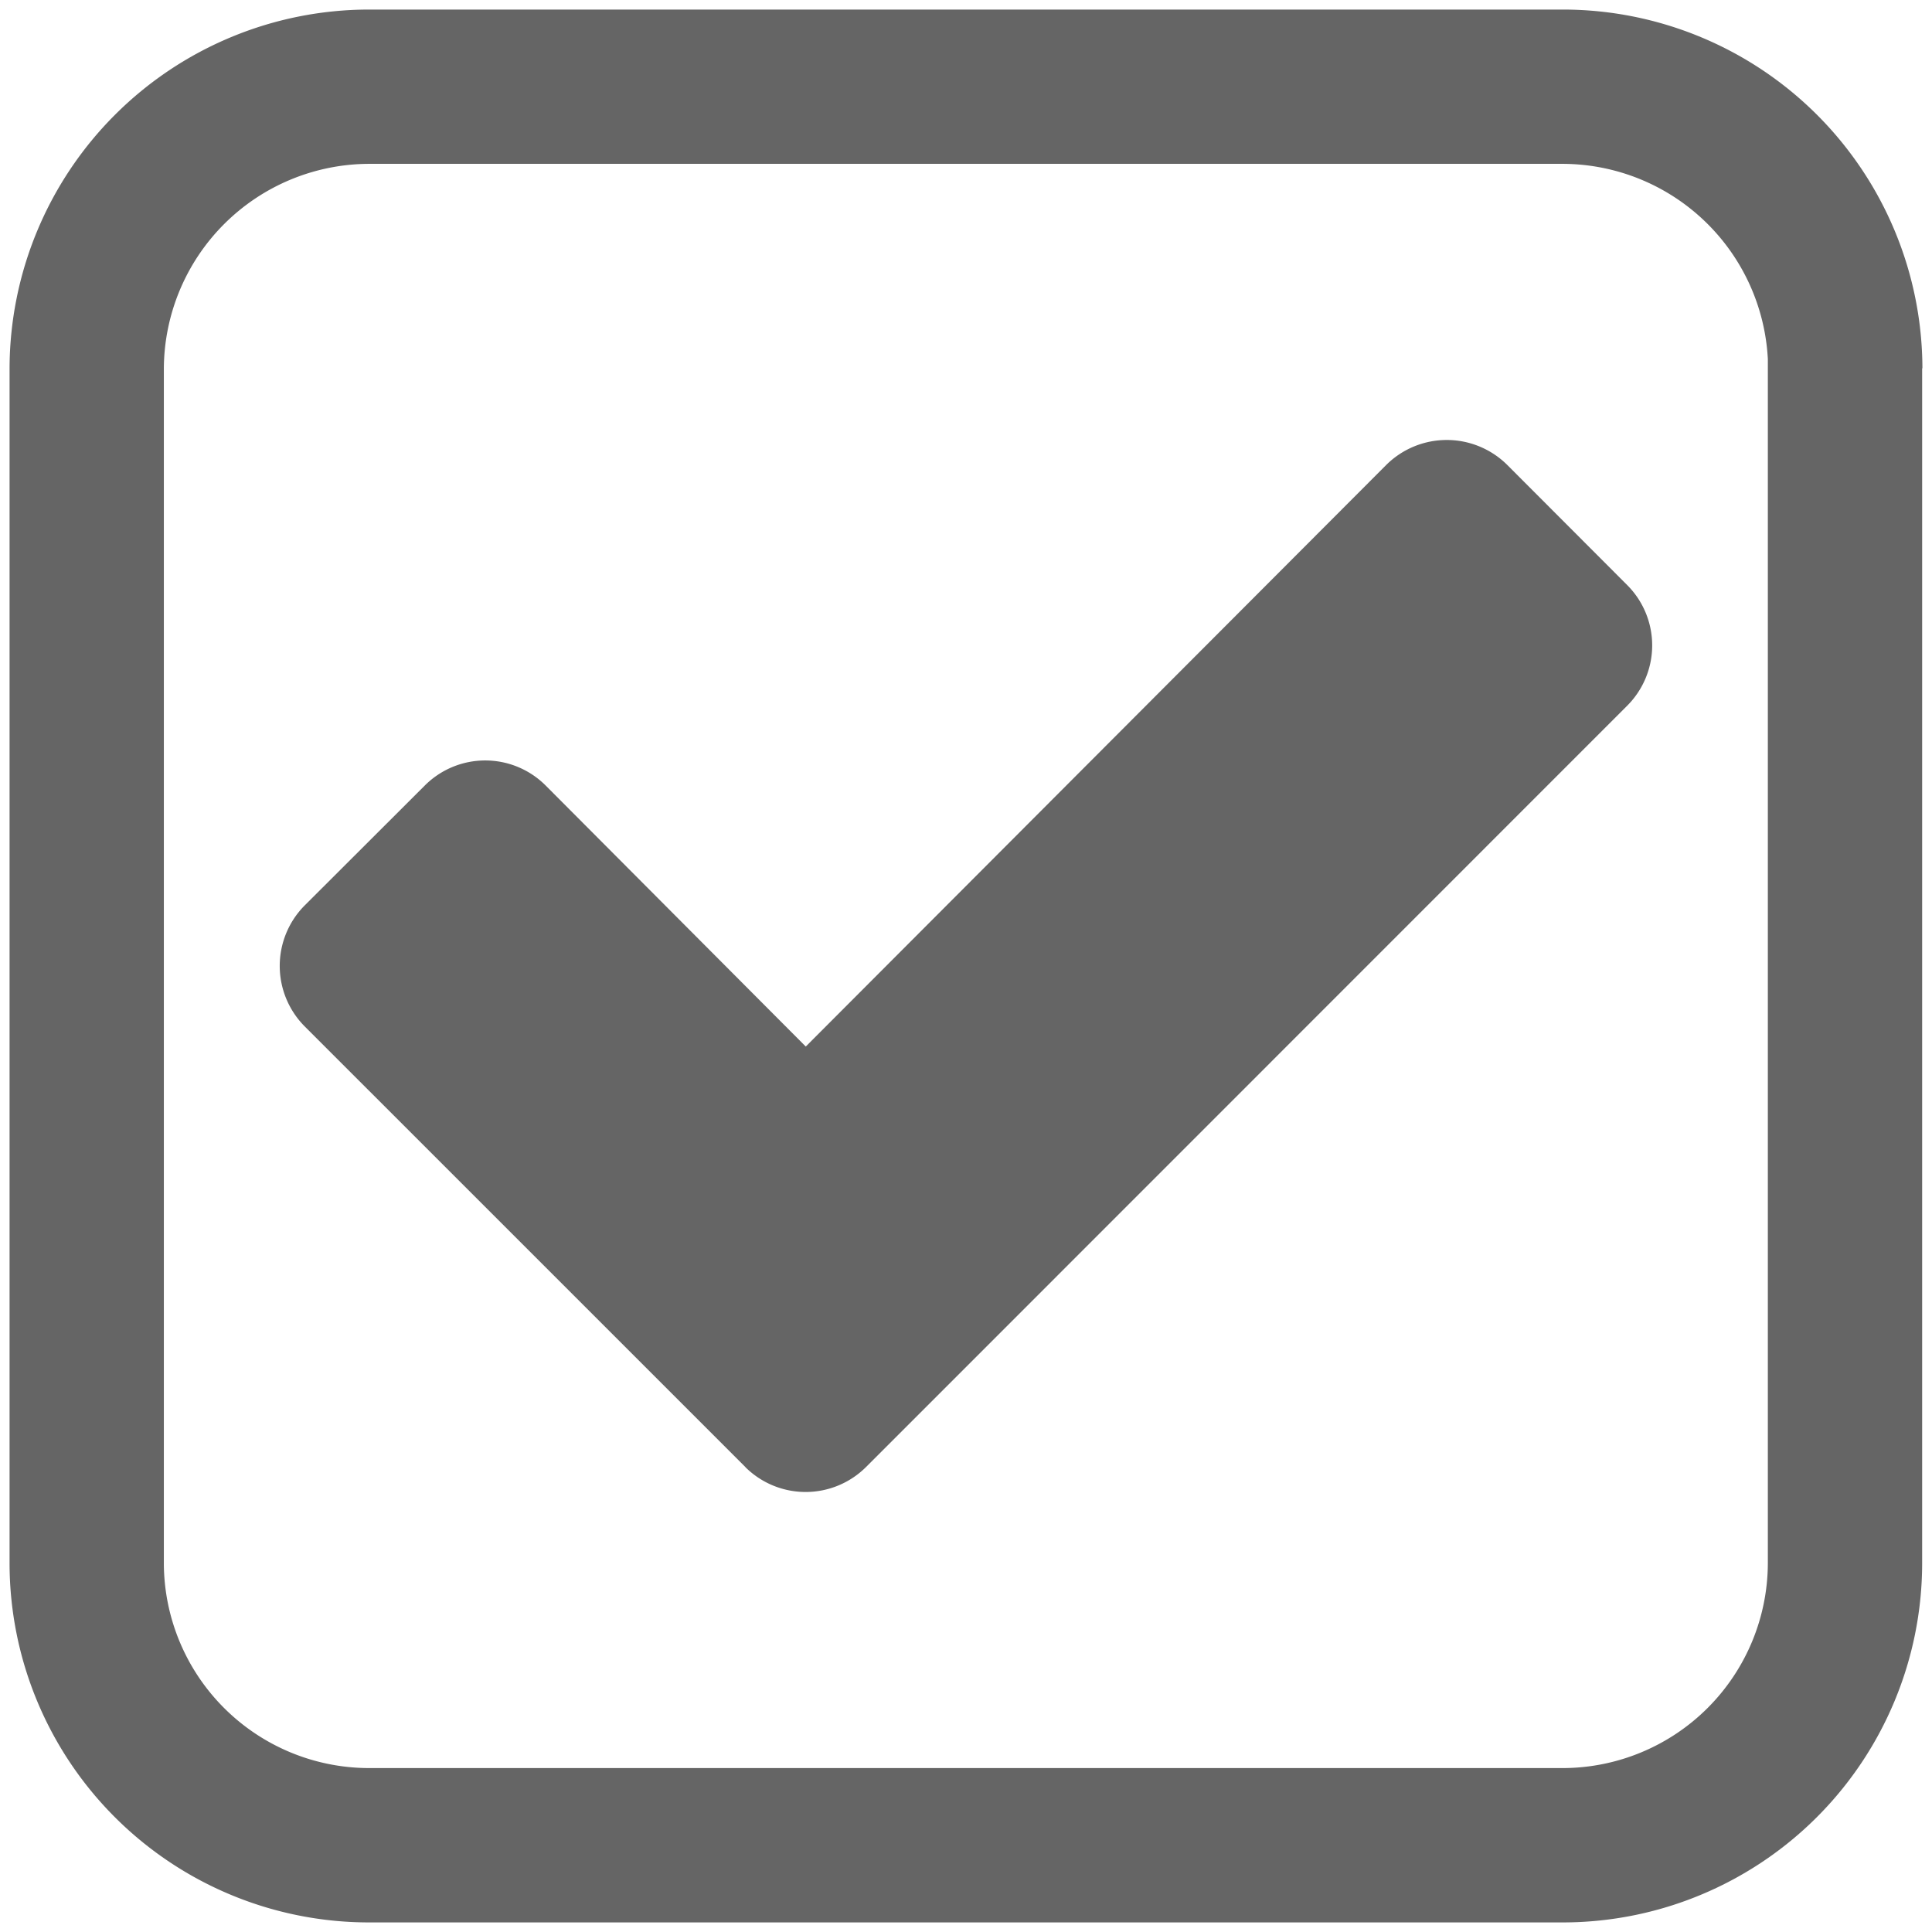 <svg xmlns="http://www.w3.org/2000/svg" width="101.001" height="101" viewBox="0 0 101.001 101"><defs><style>.a{fill:#656565;stroke:rgba(0,0,0,0);}</style></defs><path class="a" d="M18.755,100A18.789,18.789,0,0,1,0,81.255v-62.5A18.8,18.8,0,0,1,18.755,0h62.5A18.8,18.8,0,0,1,100,18.755h-.014v62.5A18.791,18.791,0,0,1,81.243,100ZM8.066,18.774V81.255a10.737,10.737,0,0,0,10.7,10.676H81.243A10.737,10.737,0,0,0,91.919,81.236V18.266a10.765,10.765,0,0,0-10.681-10.2H18.755A10.754,10.754,0,0,0,8.066,18.774ZM38.473,76.2l-6.3-6.3L15.417,53.146a4.483,4.483,0,0,1,0-6.3l6.3-6.29a4.464,4.464,0,0,1,6.3,0L41.624,54.211,71.983,23.793a4.487,4.487,0,0,1,6.3,0l6.29,6.3a4.459,4.459,0,0,1,0,6.293L51.067,69.9l-6.3,6.3a4.472,4.472,0,0,1-6.3,0Z" transform="translate(0.5 0.5)"/></svg>